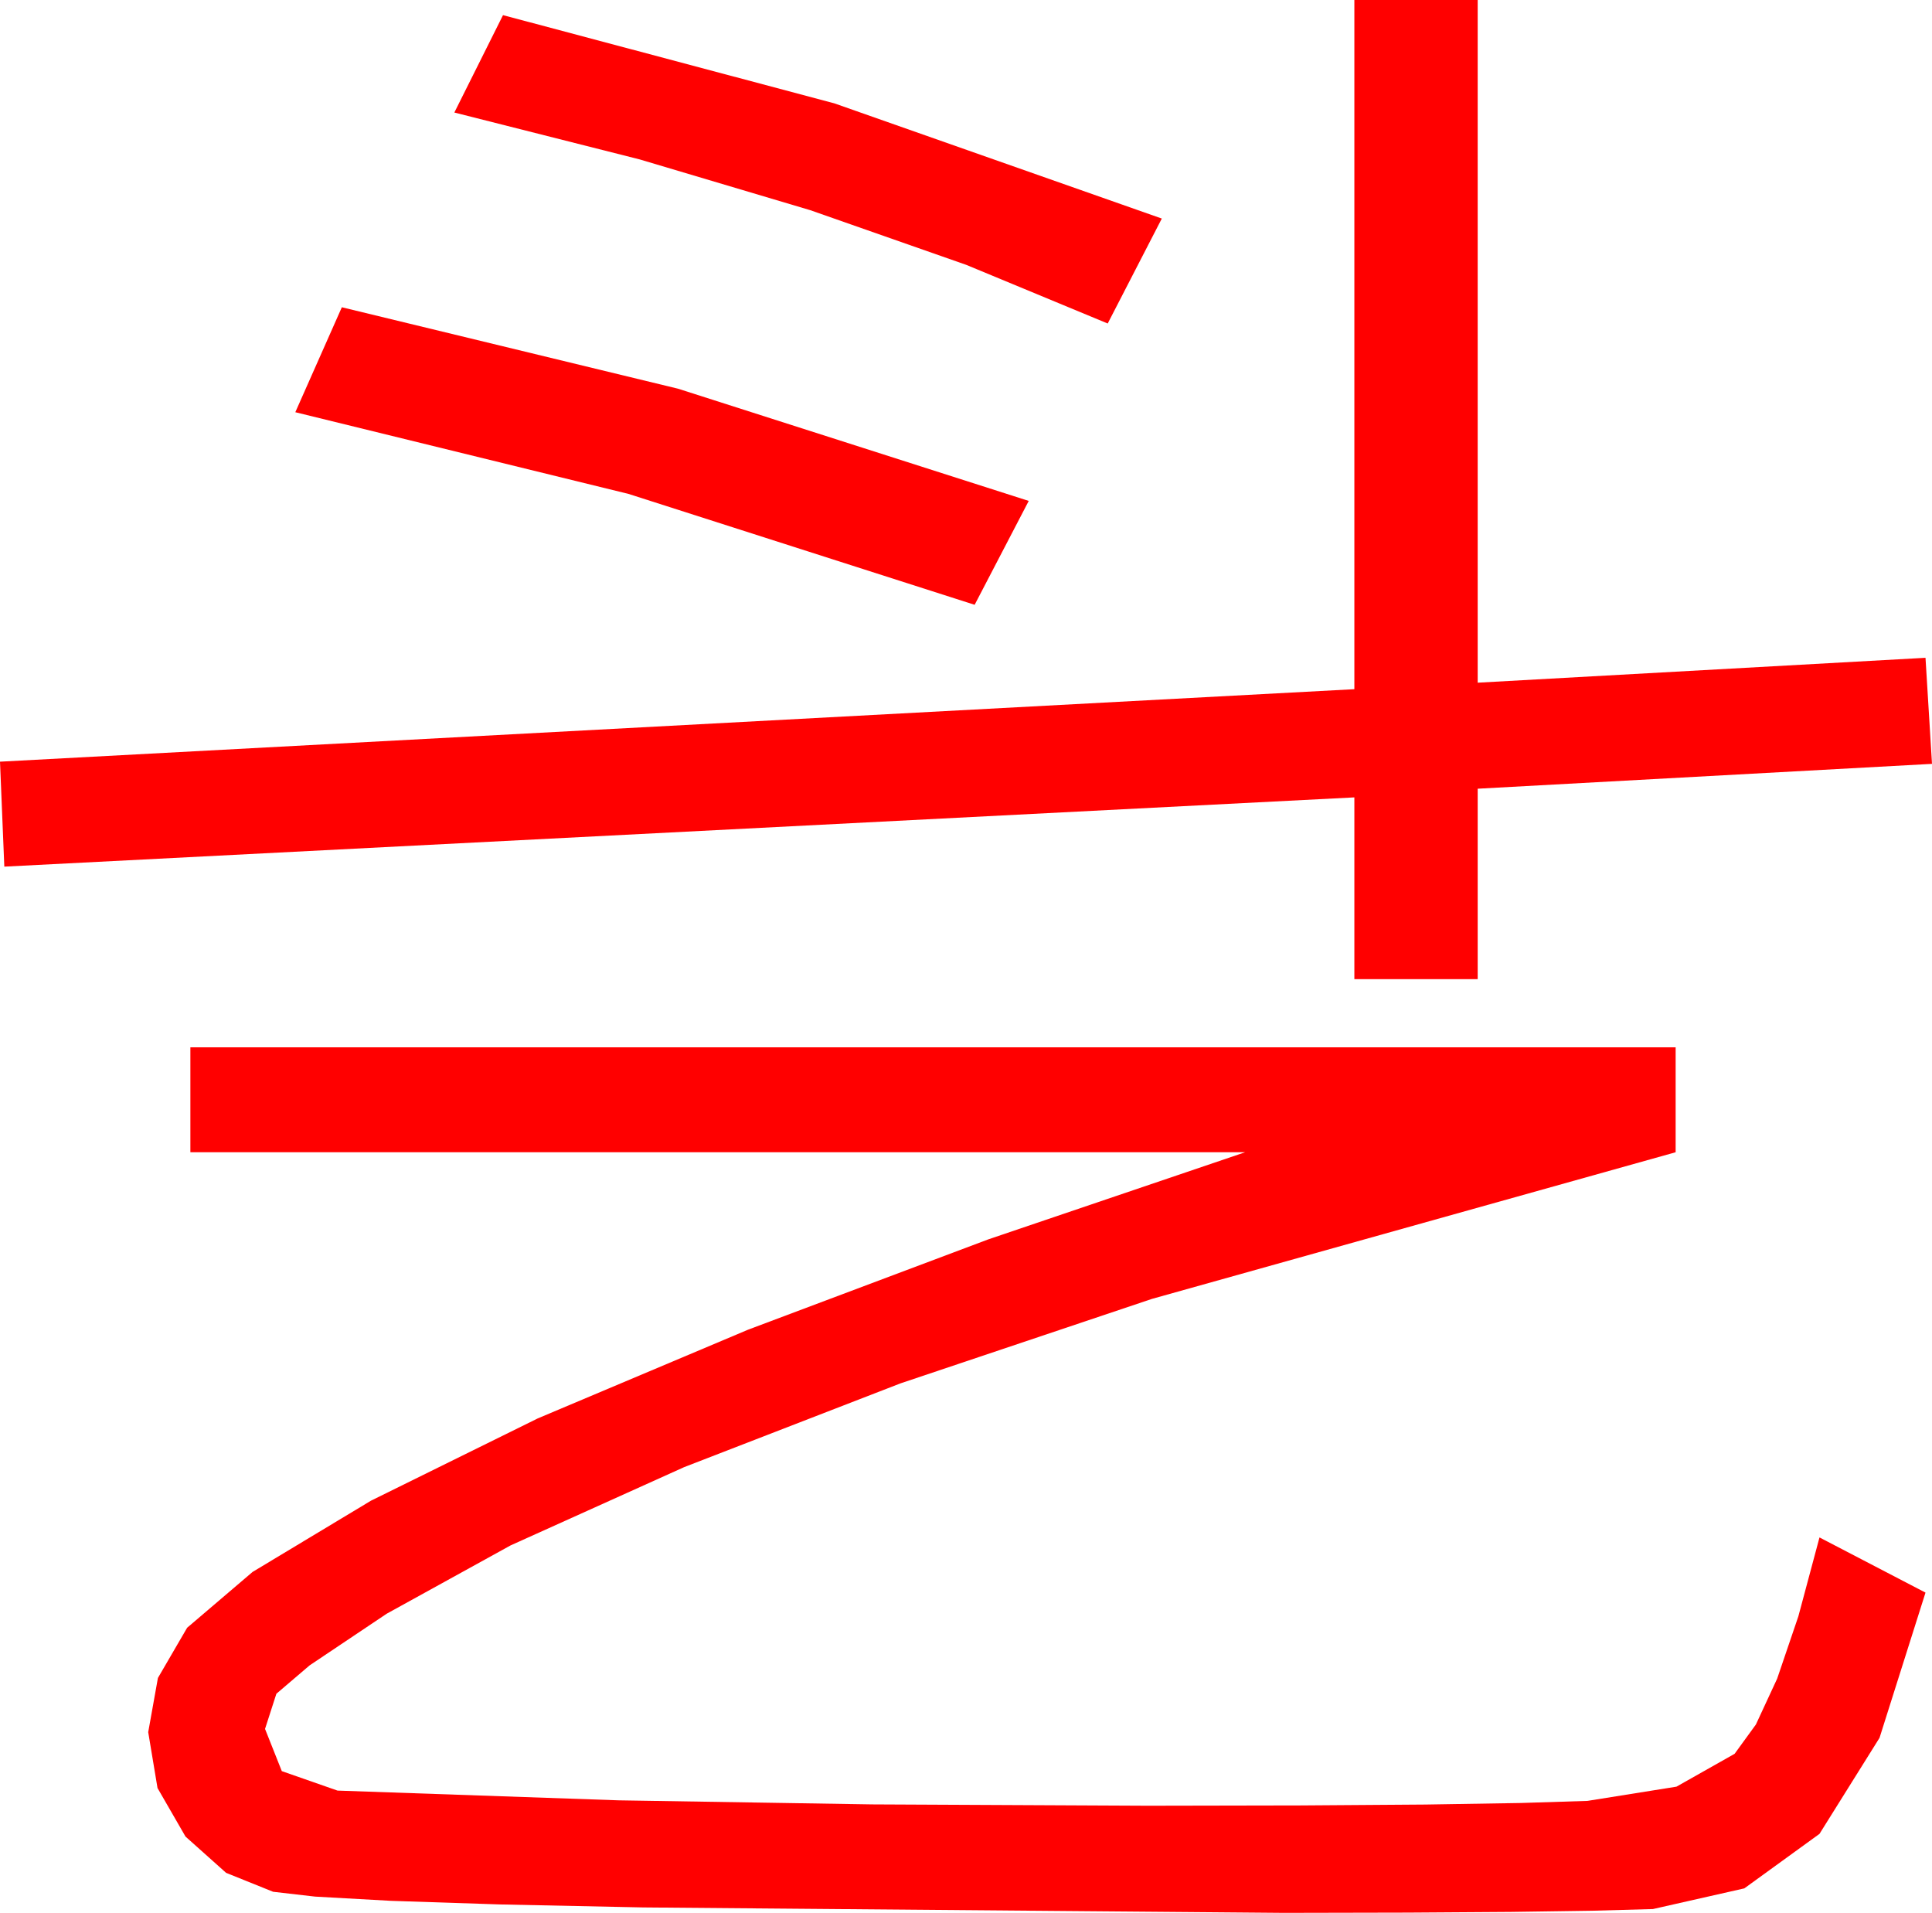 <?xml version="1.0" encoding="utf-8"?>
<!DOCTYPE svg PUBLIC "-//W3C//DTD SVG 1.1//EN" "http://www.w3.org/Graphics/SVG/1.1/DTD/svg11.dtd">
<svg width="52.324" height="51.797" xmlns="http://www.w3.org/2000/svg" xmlns:xlink="http://www.w3.org/1999/xlink" xmlns:xml="http://www.w3.org/XML/1998/namespace" version="1.1">
  <g>
    <g>
      <path style="fill:#FF0000;fill-opacity:1" d="M5.156,28.359L45.381,28.359 45.381,31.201 31.201,35.171 24.386,37.46 18.53,39.727 13.828,41.847 10.474,43.696 8.386,45.095 7.485,45.864 7.178,46.816 7.632,47.959 9.141,48.486 16.758,48.75 23.621,48.86 31.084,48.896 35.234,48.888 38.602,48.864 41.189,48.822 42.993,48.765 45.403,48.38 46.978,47.49 47.555,46.696 48.131,45.454 48.705,43.766 49.277,41.631 52.148,43.125 50.903,47.058 49.277,49.658 47.241,51.134 44.766,51.694 43.13,51.739 40.92,51.771 38.135,51.79 34.775,51.797 17.417,51.65 13.544,51.569 10.583,51.471 8.535,51.357 7.397,51.226 6.123,50.713 5.024,49.731 4.266,48.417 4.014,46.904 4.277,45.436 5.068,44.077 6.841,42.565 10.049,40.635 14.564,38.408 20.259,36.006 26.766,33.56 33.721,31.201 5.156,31.201 5.156,28.359z M9.258,8.32L18.362,10.525 27.861,13.564 26.396,16.377 17.021,13.374 7.998,11.162 9.258,8.32z M13.623,0.41L22.595,2.798 31.465,5.918 30,8.76 26.169,7.172 21.943,5.691 17.322,4.316 12.305,3.047 13.623,0.41z M36.68,0L40.02,0 40.02,18.486 52.148,17.812 52.324,20.684 40.02,21.357 40.02,26.514 36.68,26.514 36.68,21.592 0.117,23.467 0,20.625 36.68,18.662 36.68,0z" />
    </g>
  </g>
</svg>